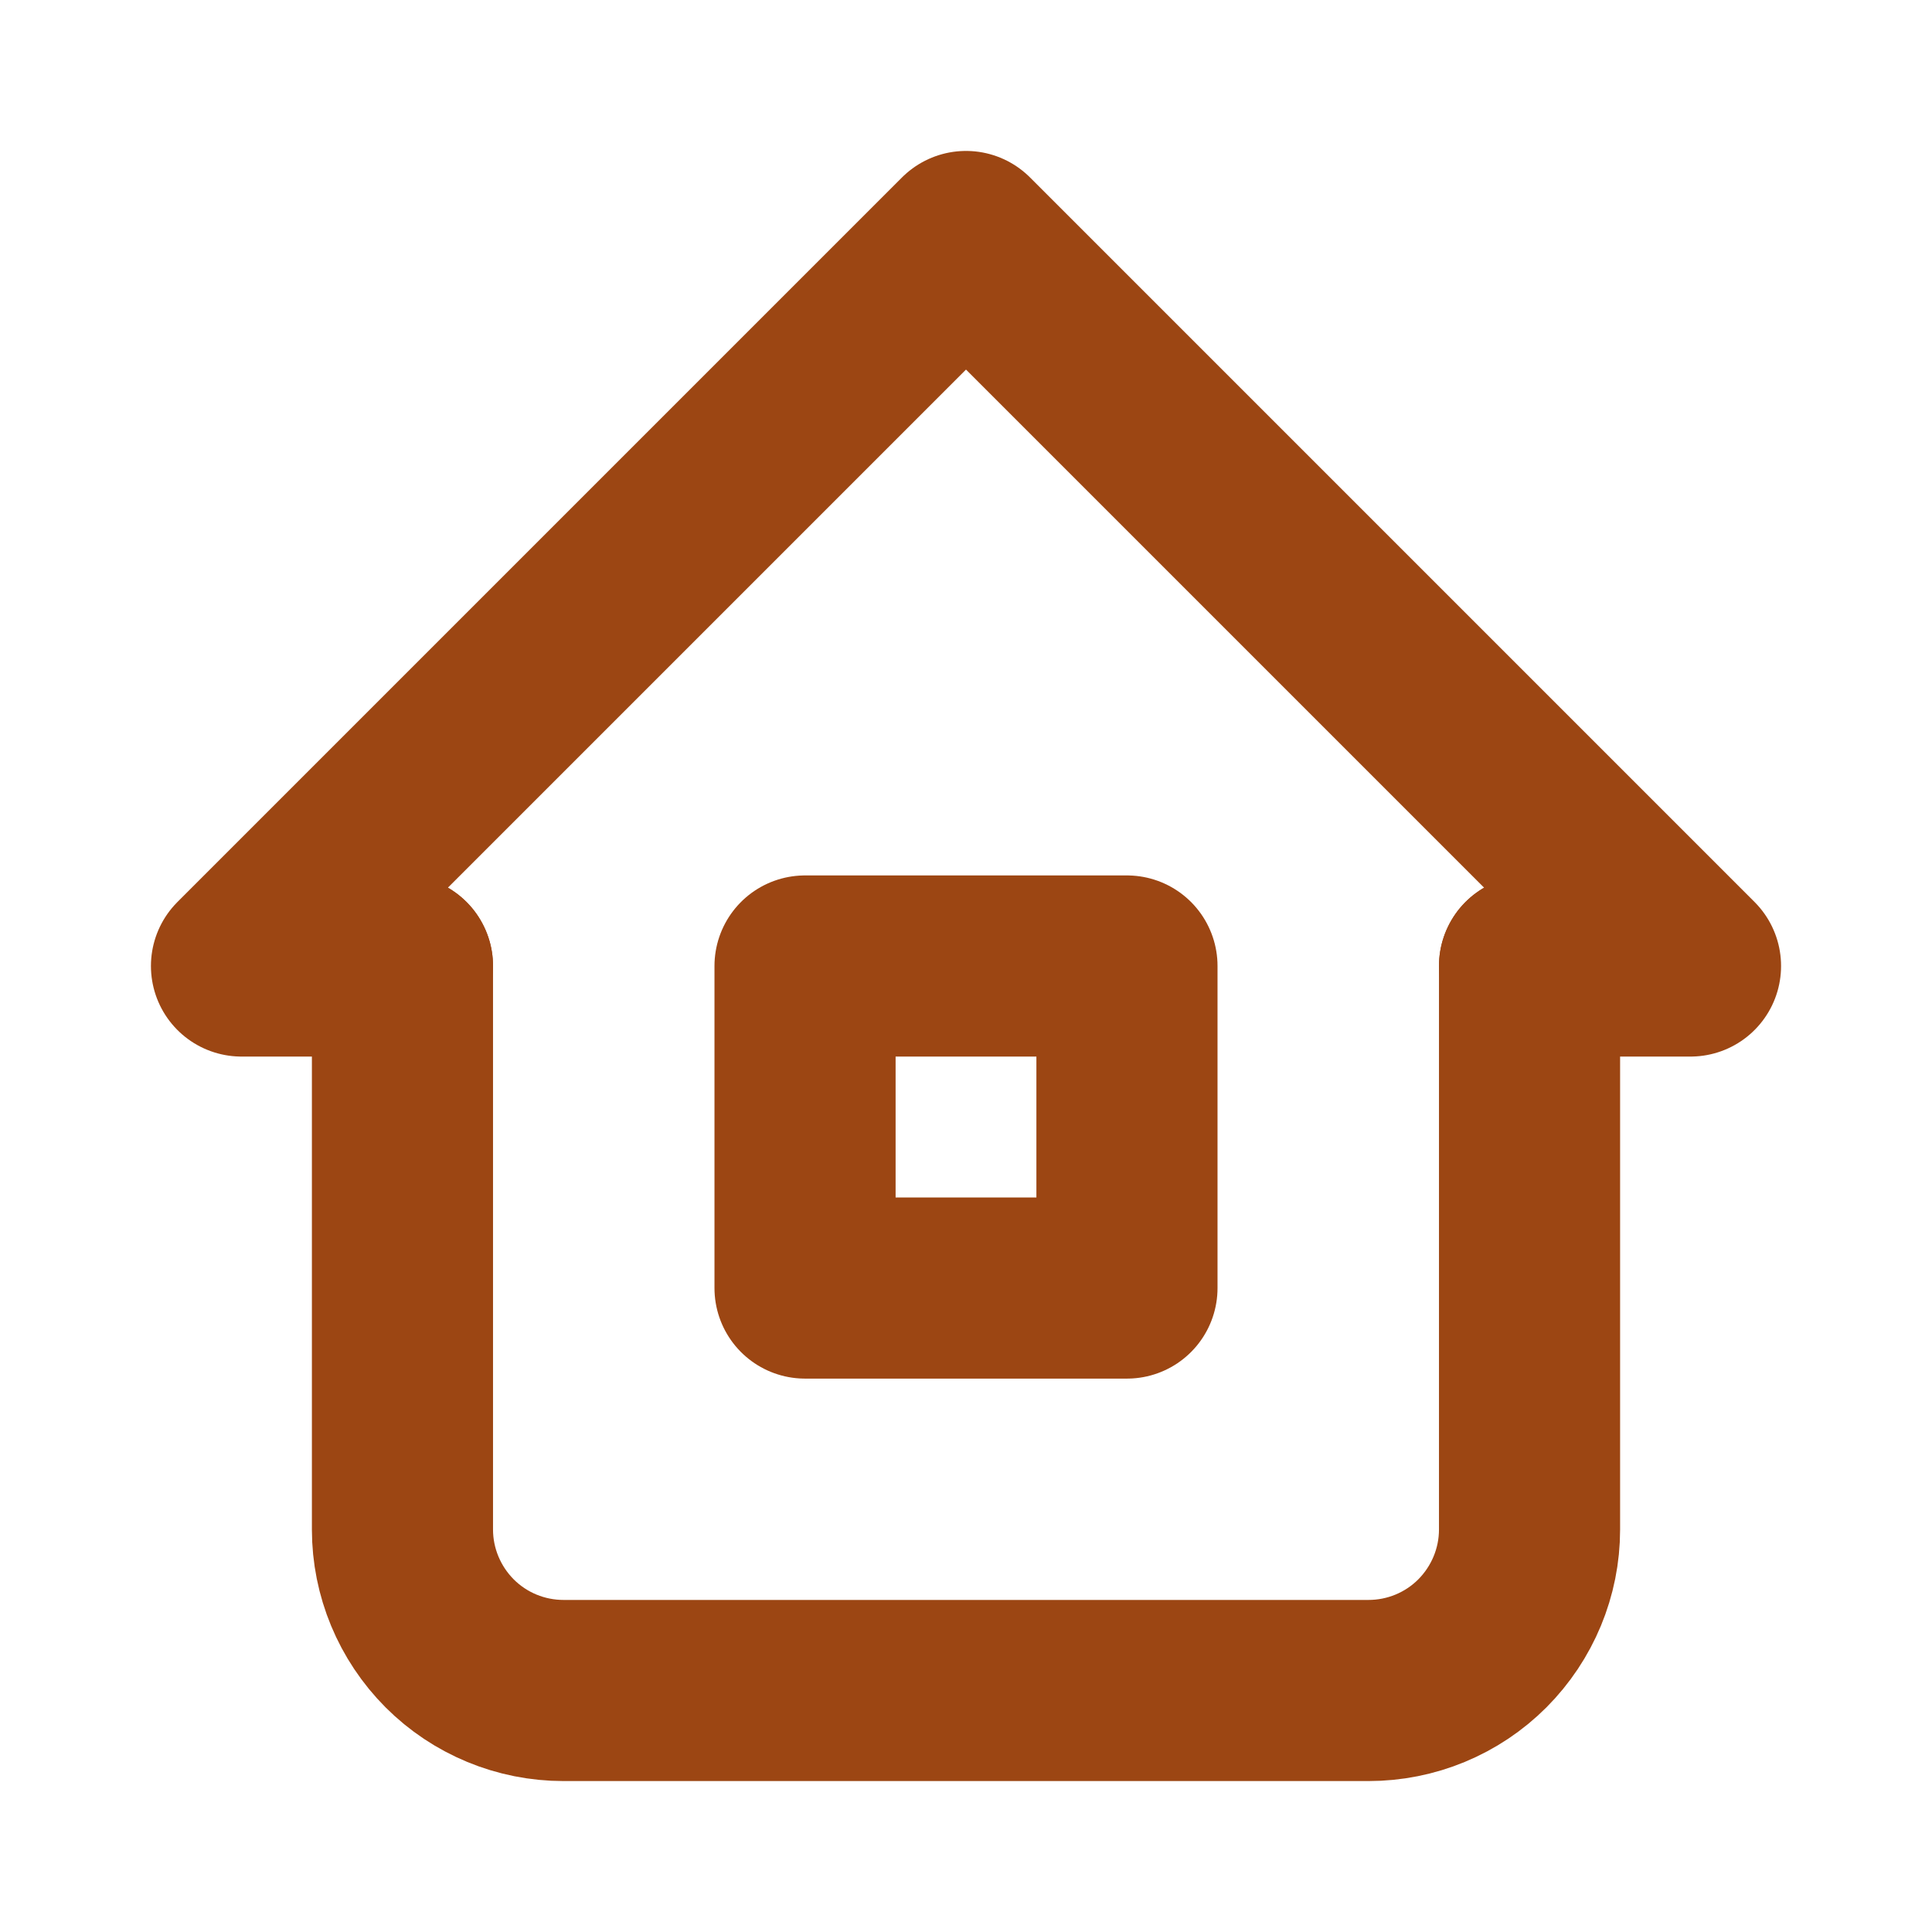 <svg width="16" height="16" viewBox="0 0 16 16" fill="none" xmlns="http://www.w3.org/2000/svg">
<g clip-path="url(#clip0_309_542)">
<path d="M3.333 8H2L8 2L14 8H12.667" stroke="#9C4613" stroke-width="1.5" stroke-linecap="round" stroke-linejoin="round"/>
<path d="M3.333 8V12.667C3.333 13.02 3.474 13.359 3.724 13.61C3.974 13.86 4.313 14 4.667 14H11.333C11.687 14 12.026 13.86 12.276 13.61C12.526 13.359 12.667 13.02 12.667 12.667V8" stroke="#9C4613" stroke-width="1.5" stroke-linecap="round" stroke-linejoin="round"/>
<path d="M6.667 8H9.333V10.667H6.667V8Z" stroke="#9C4613" stroke-width="1.5" stroke-linecap="round" stroke-linejoin="round"/>
</g>
<defs>
<clipPath id="clip0_309_542">
<rect width="16" height="16" fill="white"/>
</clipPath>
</defs>
</svg>
